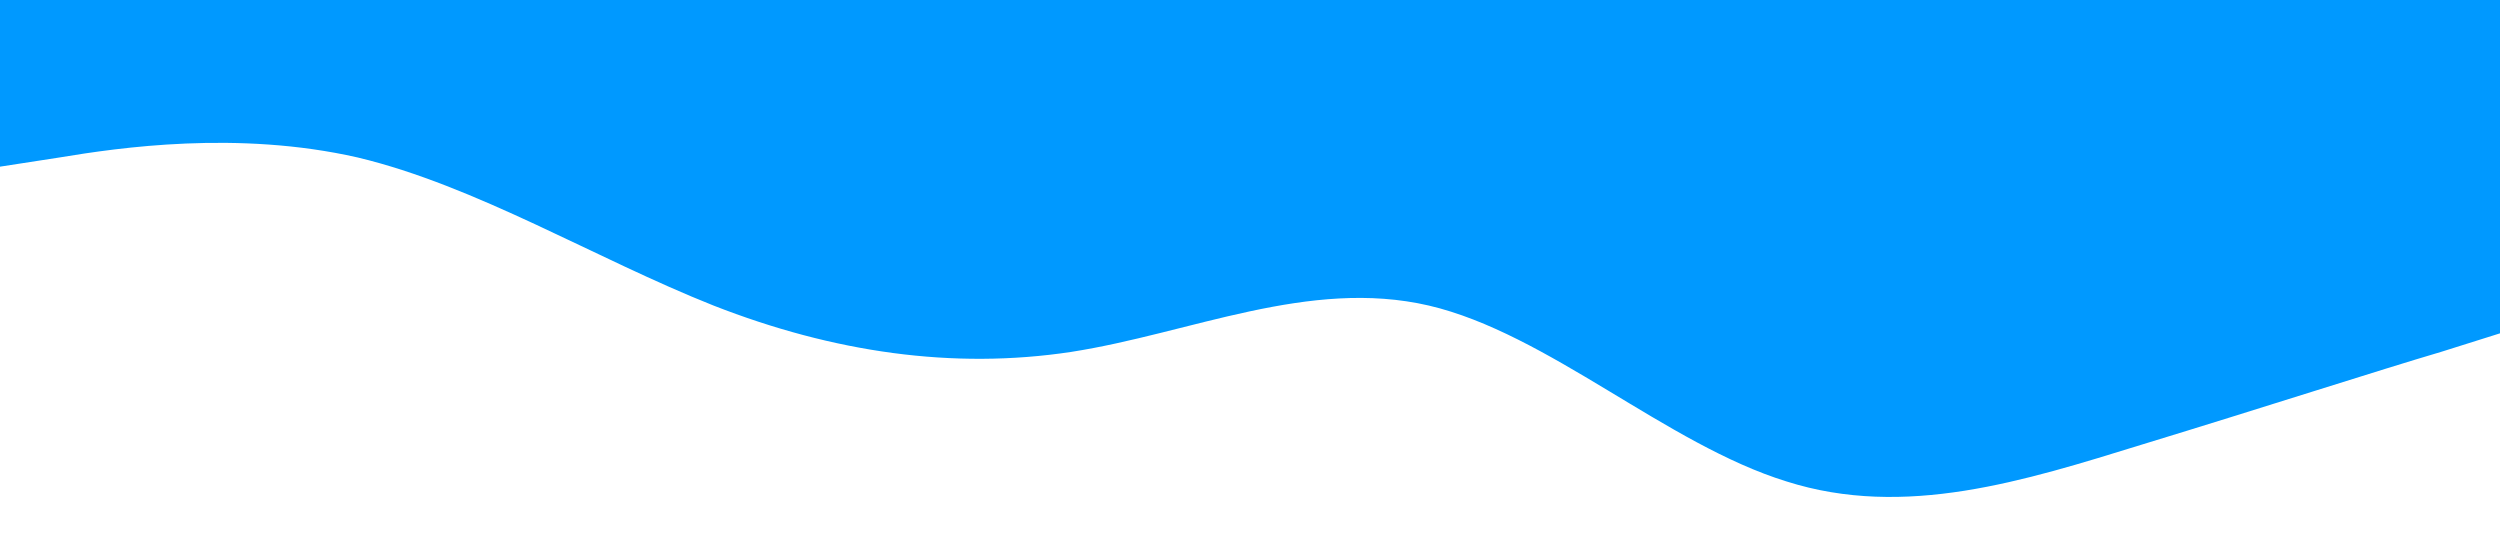 <svg xmlns="http://www.w3.org/2000/svg" viewBox="0 0 1440 320"><path fill="#0099ff" fill-opacity="1" d="M0,96L34.3,90.7C68.6,85,137,75,206,90.7C274.3,107,343,149,411,176C480,203,549,213,617,202.7C685.7,192,754,160,823,176C891.4,192,960,256,1029,277.3C1097.1,299,1166,277,1234,256C1302.9,235,1371,213,1406,202.7L1440,192L1440,0L1405.7,0C1371.4,0,1303,0,1234,0C1165.7,0,1097,0,1029,0C960,0,891,0,823,0C754.3,0,686,0,617,0C548.6,0,480,0,411,0C342.9,0,274,0,206,0C137.1,0,69,0,34,0L0,0Z"></path></svg>